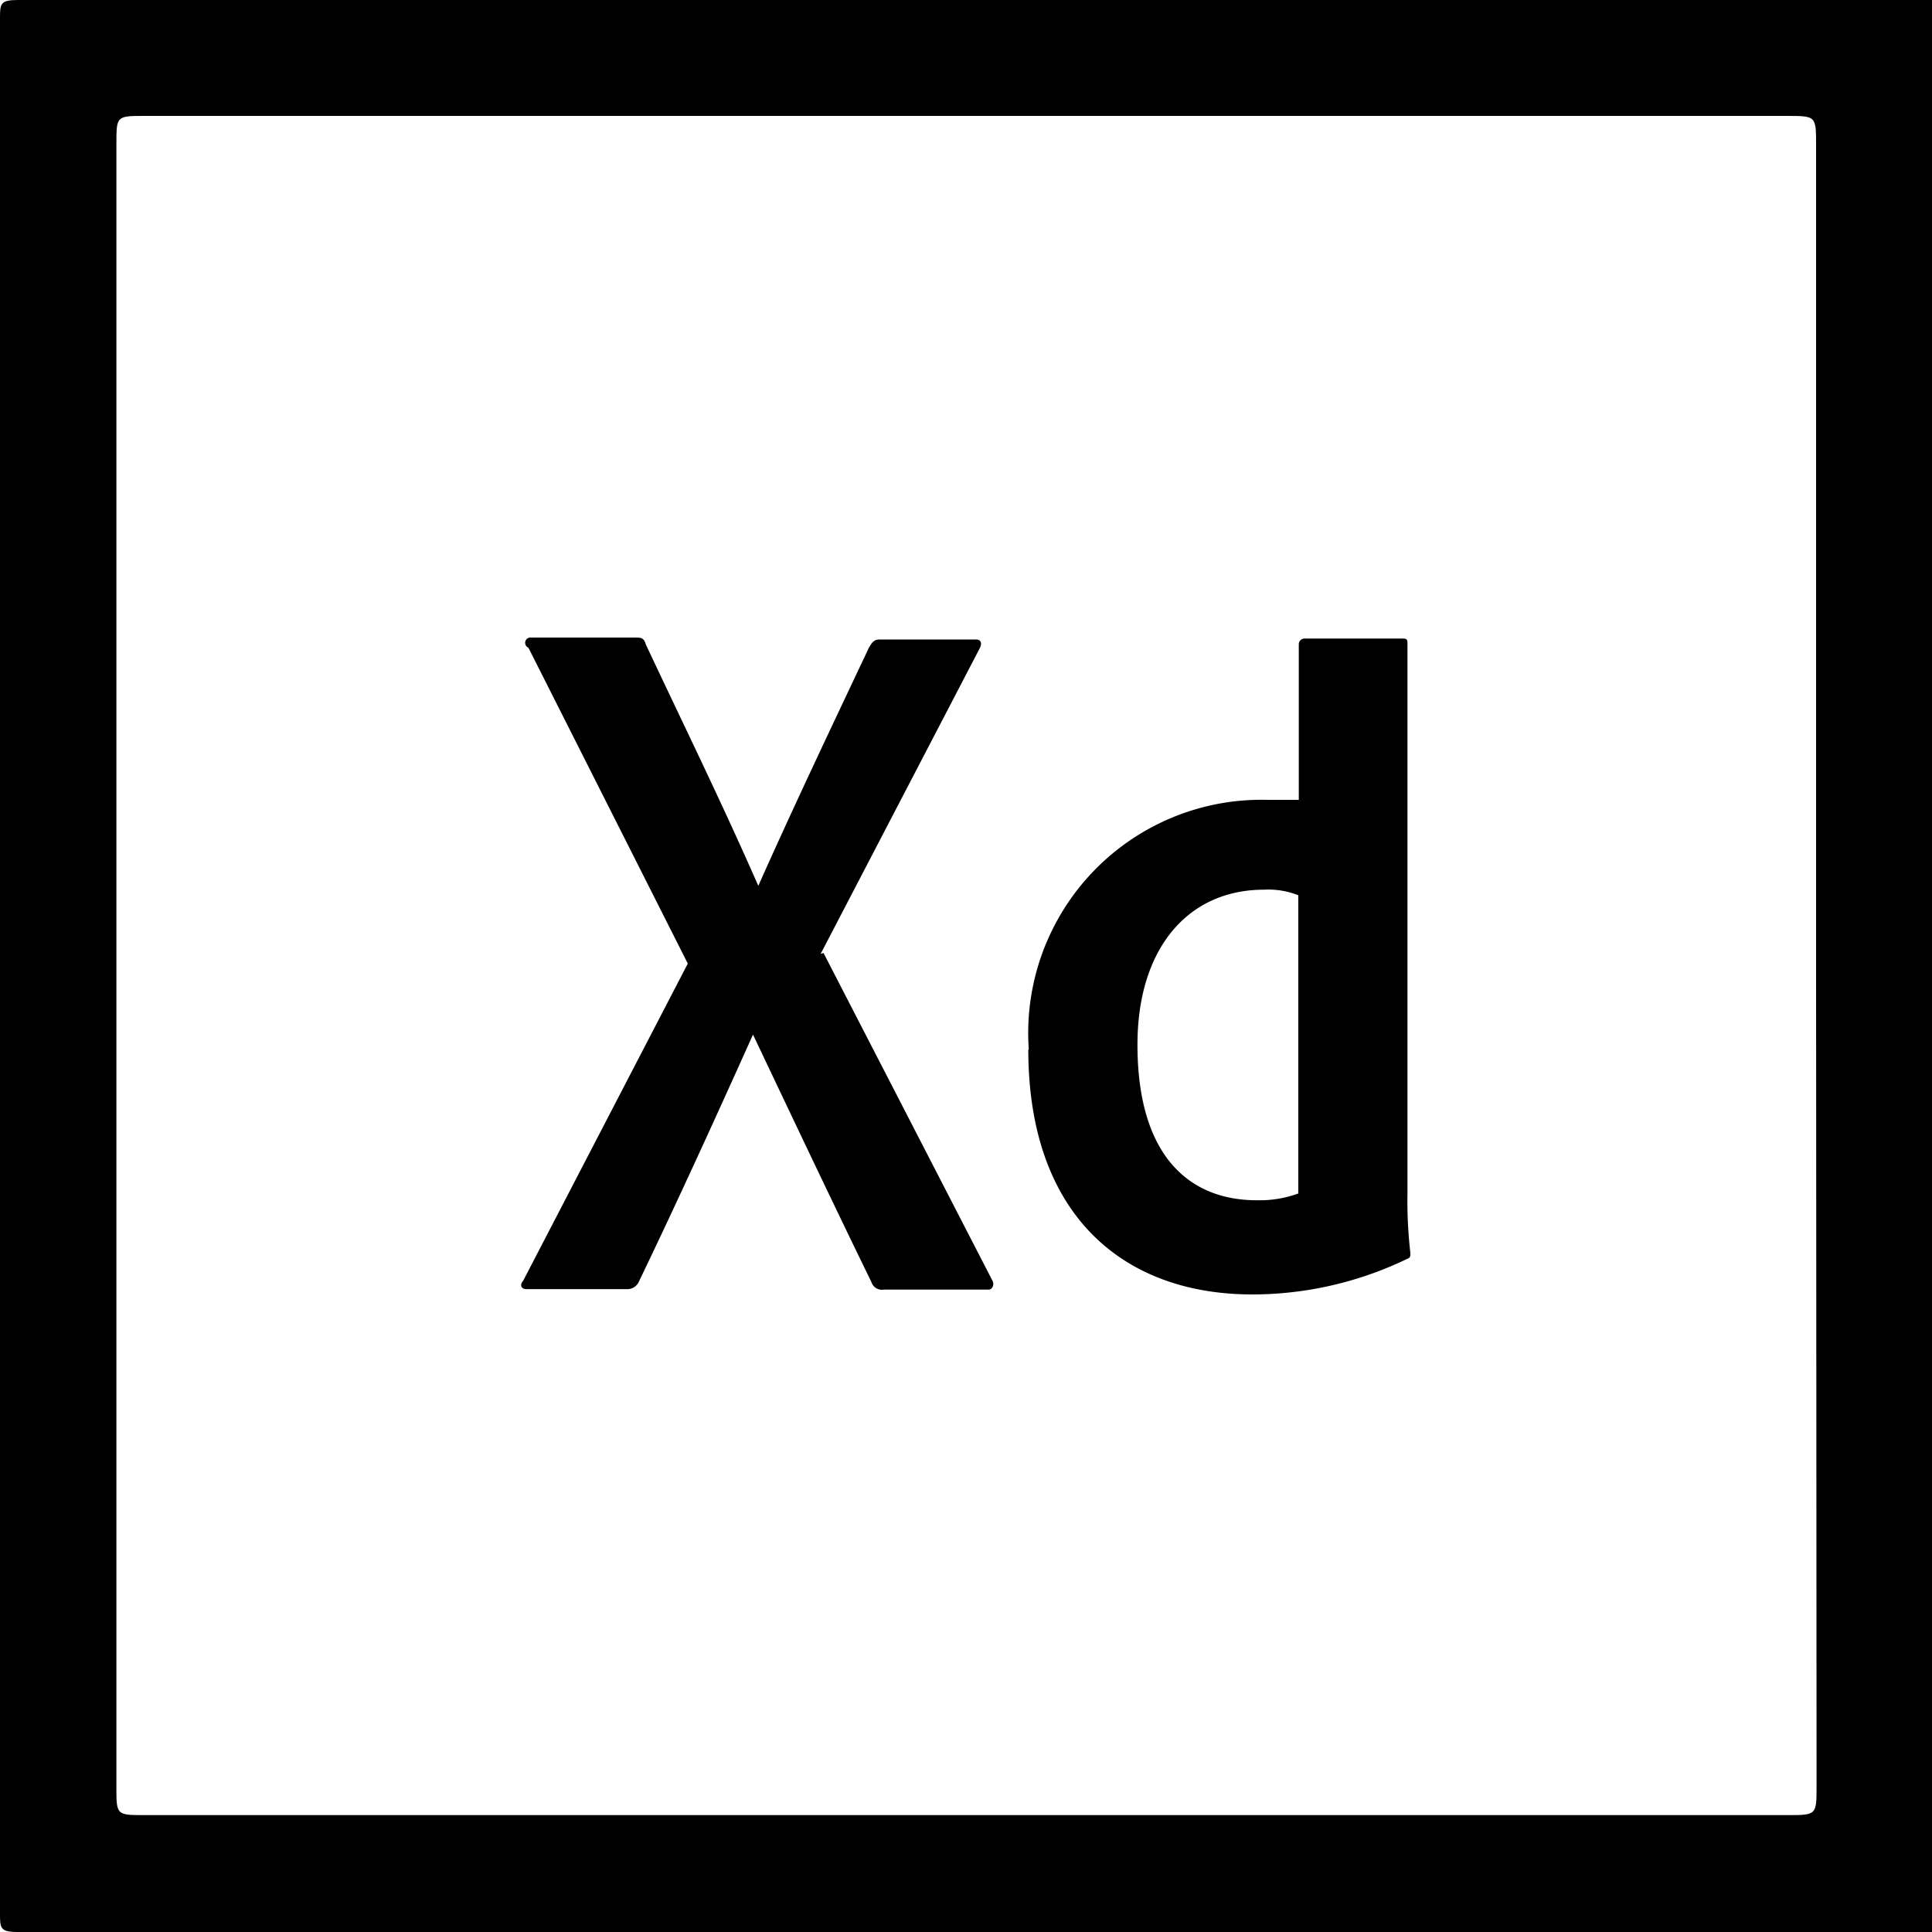 <svg xmlns="http://www.w3.org/2000/svg" viewBox="0 0 40 40"><g id="圖層_2" data-name="圖層 2"><g id="圖層_1-2" data-name="圖層 1"><path d="M40,40H.37C0,40,0,39.92,0,39.61Q0,20,0,.39C0,.08,0,0,.37,0H40c0,.18,0,.36,0,.54v38.9C40,39.63,40,39.81,40,40ZM37.6,20V3c0-.6,0-.6-.61-.6H3c-.59,0-.59,0-.59.58V37c0,.58,0,.58.59.58H37c.61,0,.61,0,.61-.6Z"/><path d="M26.89,18.54a1.67,1.67,0,0,0-.72-.12c-1.57,0-2.62,1.21-2.62,3.21,0,2.3,1.07,3.22,2.47,3.22a2.35,2.35,0,0,0,.86-.14V18.54ZM21.3,21.73a4.83,4.83,0,0,1,4.94-5.17c.26,0,.4,0,.65,0V13.34a.12.12,0,0,1,.12-.12h2c.1,0,.13,0,.13.1V24.71a9.38,9.38,0,0,0,.06,1.23c0,.08,0,.1-.08.13a7.38,7.38,0,0,1-3.19.73c-2.7,0-4.64-1.67-4.64-5.07Zm-4.25-2,3.49,6.77c.06.1,0,.2-.07.2H18.3a.23.23,0,0,1-.26-.16c-.8-1.64-1.61-3.35-2.45-5.12h0c-.75,1.67-1.58,3.49-2.37,5.13a.26.26,0,0,1-.23.14H10.9c-.12,0-.14-.1-.07-.17l3.41-6.57-3.3-6.54A.11.11,0,0,1,11,13.2h2.14c.13,0,.19,0,.23.14.78,1.66,1.58,3.29,2.33,5h0c.73-1.64,1.52-3.3,2.29-4.93.06-.1.1-.17.22-.17h2c.1,0,.13.08.07.19l-3.29,6.32Z"/></g></g></svg>